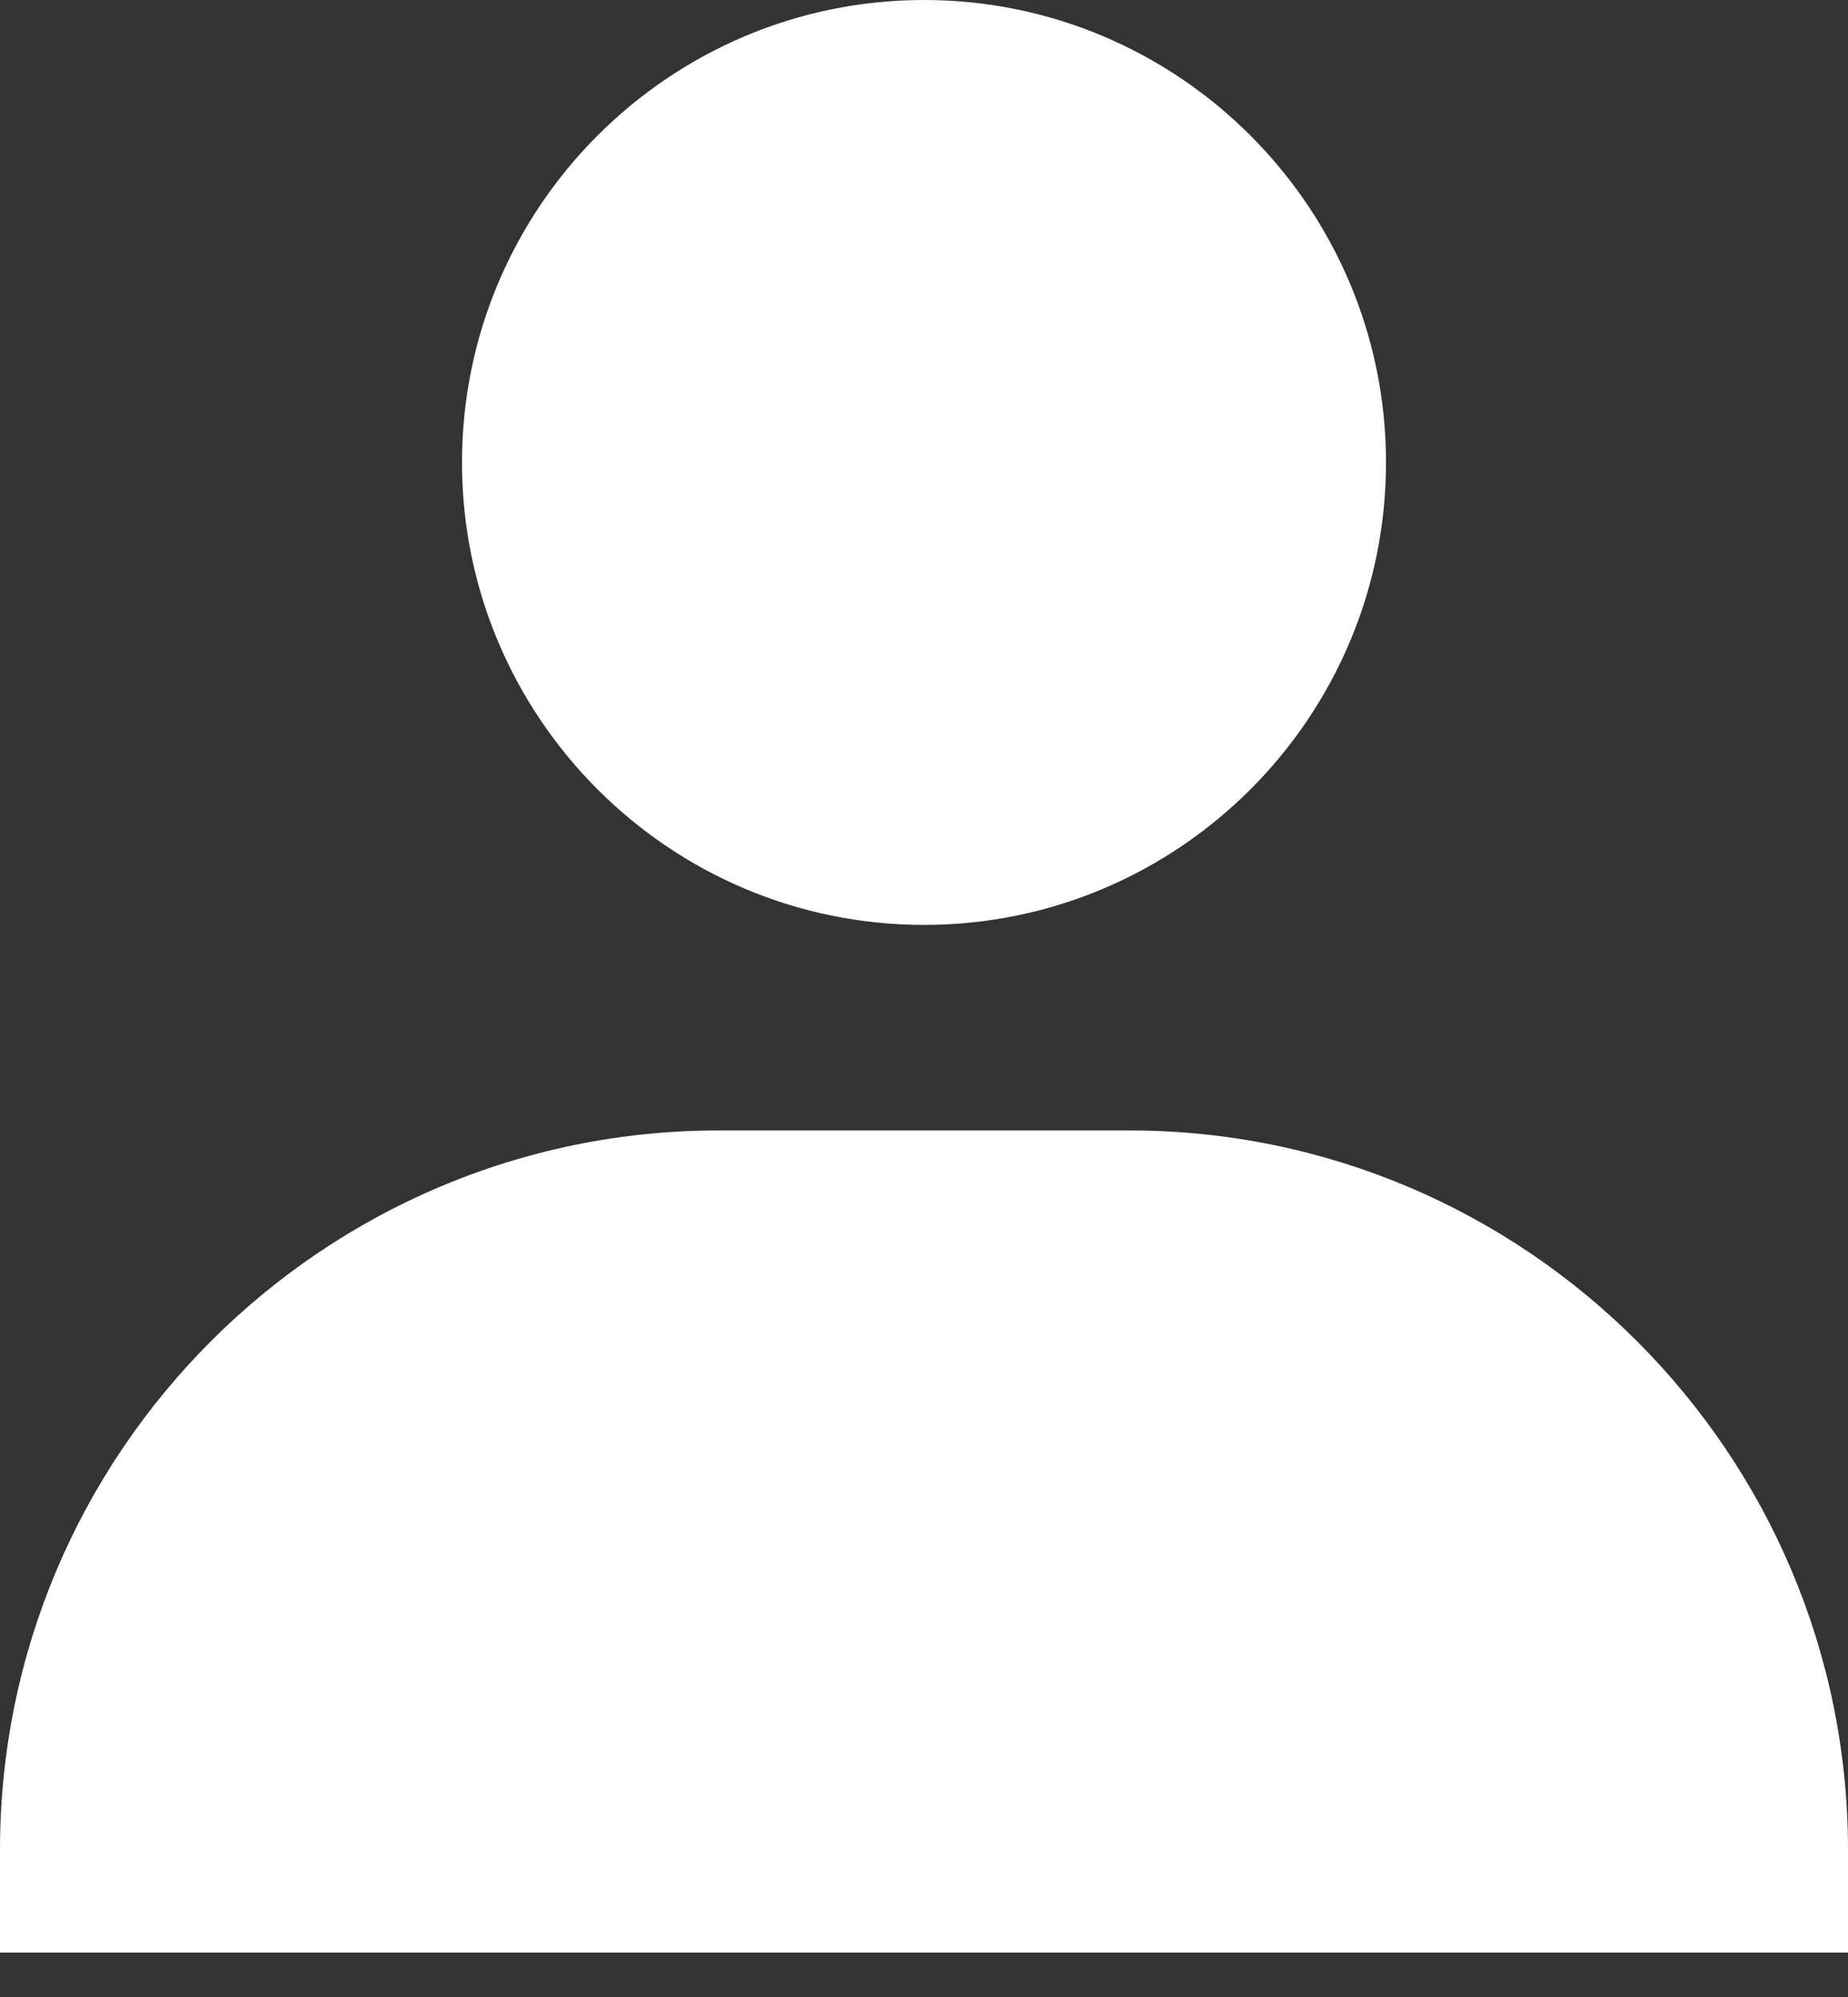 <svg width="25" height="27" viewBox="0 0 25 27" fill="none" xmlns="http://www.w3.org/2000/svg">
<rect x="0" y="0" width="25" height="27" fill="#333333" stroke="none"/>
<path d="M6.25 6.253C6.25 9.7 9.054 12.505 12.5 12.505C15.946 12.505 18.75 9.7 18.75 6.253C18.75 2.805 15.946 0 12.5 0C9.054 0 6.25 2.805 6.25 6.253ZM23.611 26.4H25V25.011C25 19.648 20.637 15.284 15.278 15.284H9.722C4.361 15.284 0 19.648 0 25.011V26.4H23.611Z" fill="white"/>
</svg>
